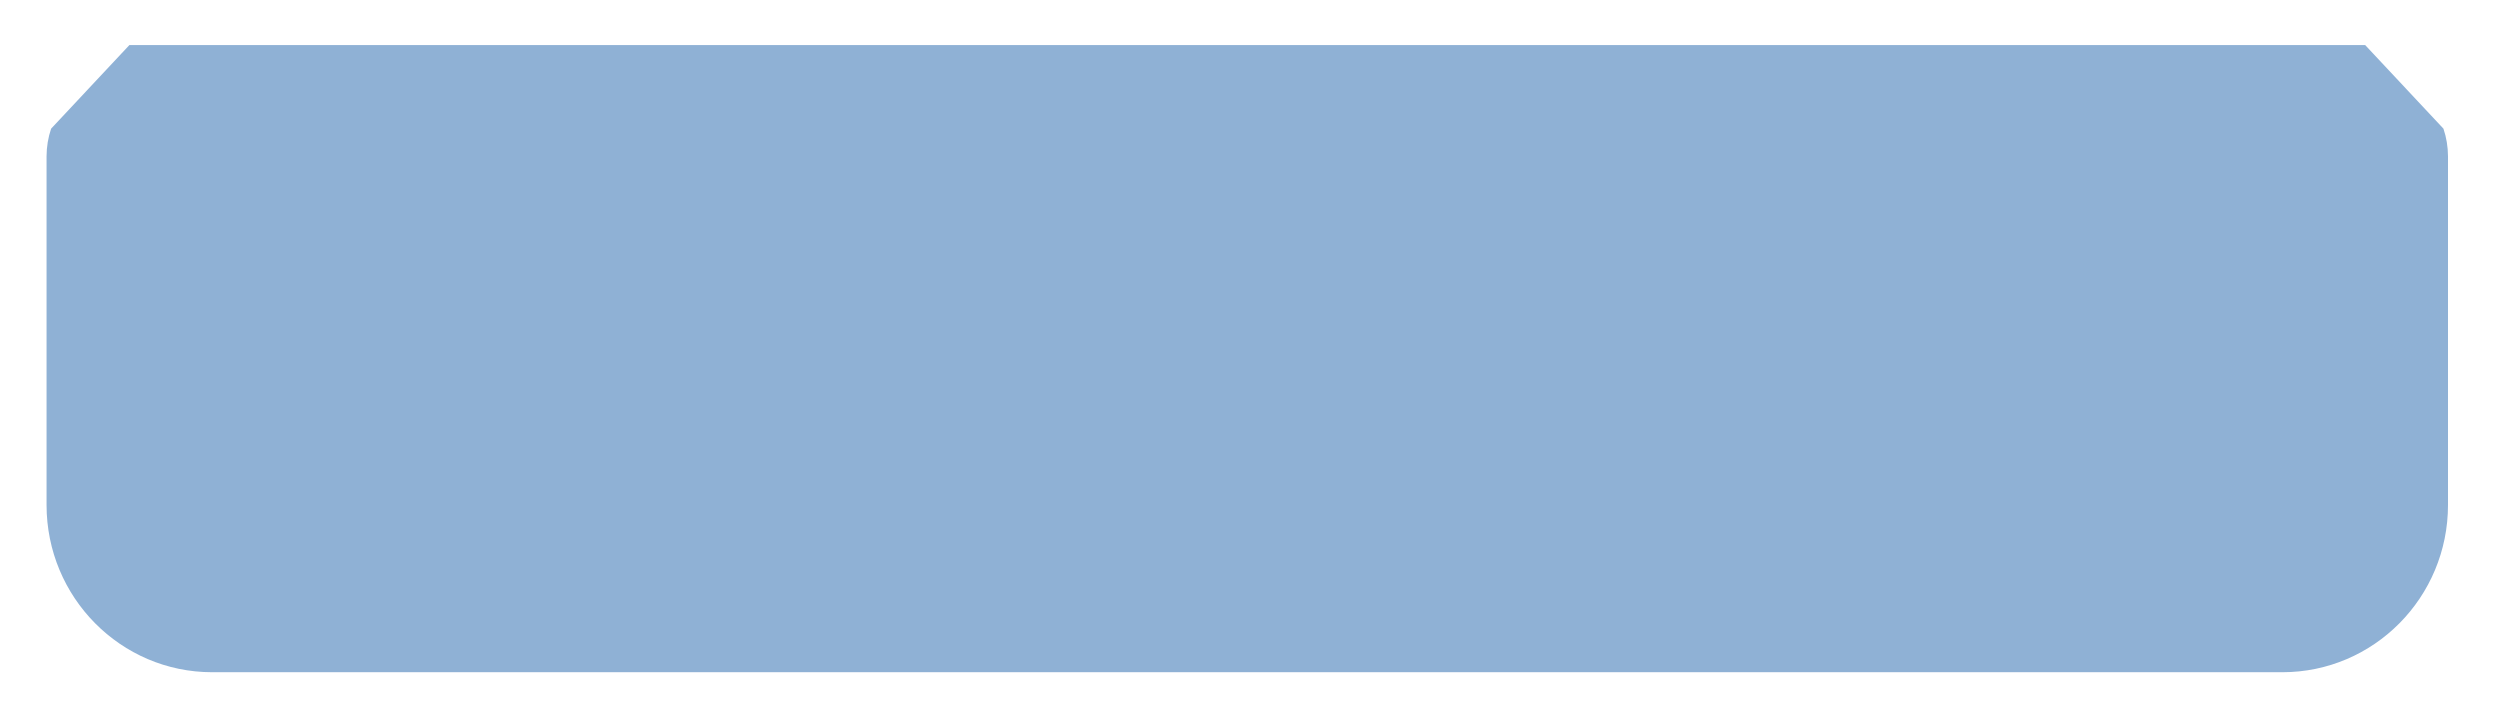 <svg width="45" height="13" viewBox="0 0 45 13" fill="none" xmlns="http://www.w3.org/2000/svg">
<path d="M44.064 2.812V9.089C44.064 10.752 42.729 12.1 41.083 12.1H3.819C2.173 12.1 0.838 10.752 0.838 9.089V2.812C0.839 2.643 0.866 2.476 0.92 2.316L2.329 0.811H42.573L43.982 2.316C44.036 2.476 44.063 2.643 44.064 2.812Z" fill="#8FB1D5"/>
</svg>
